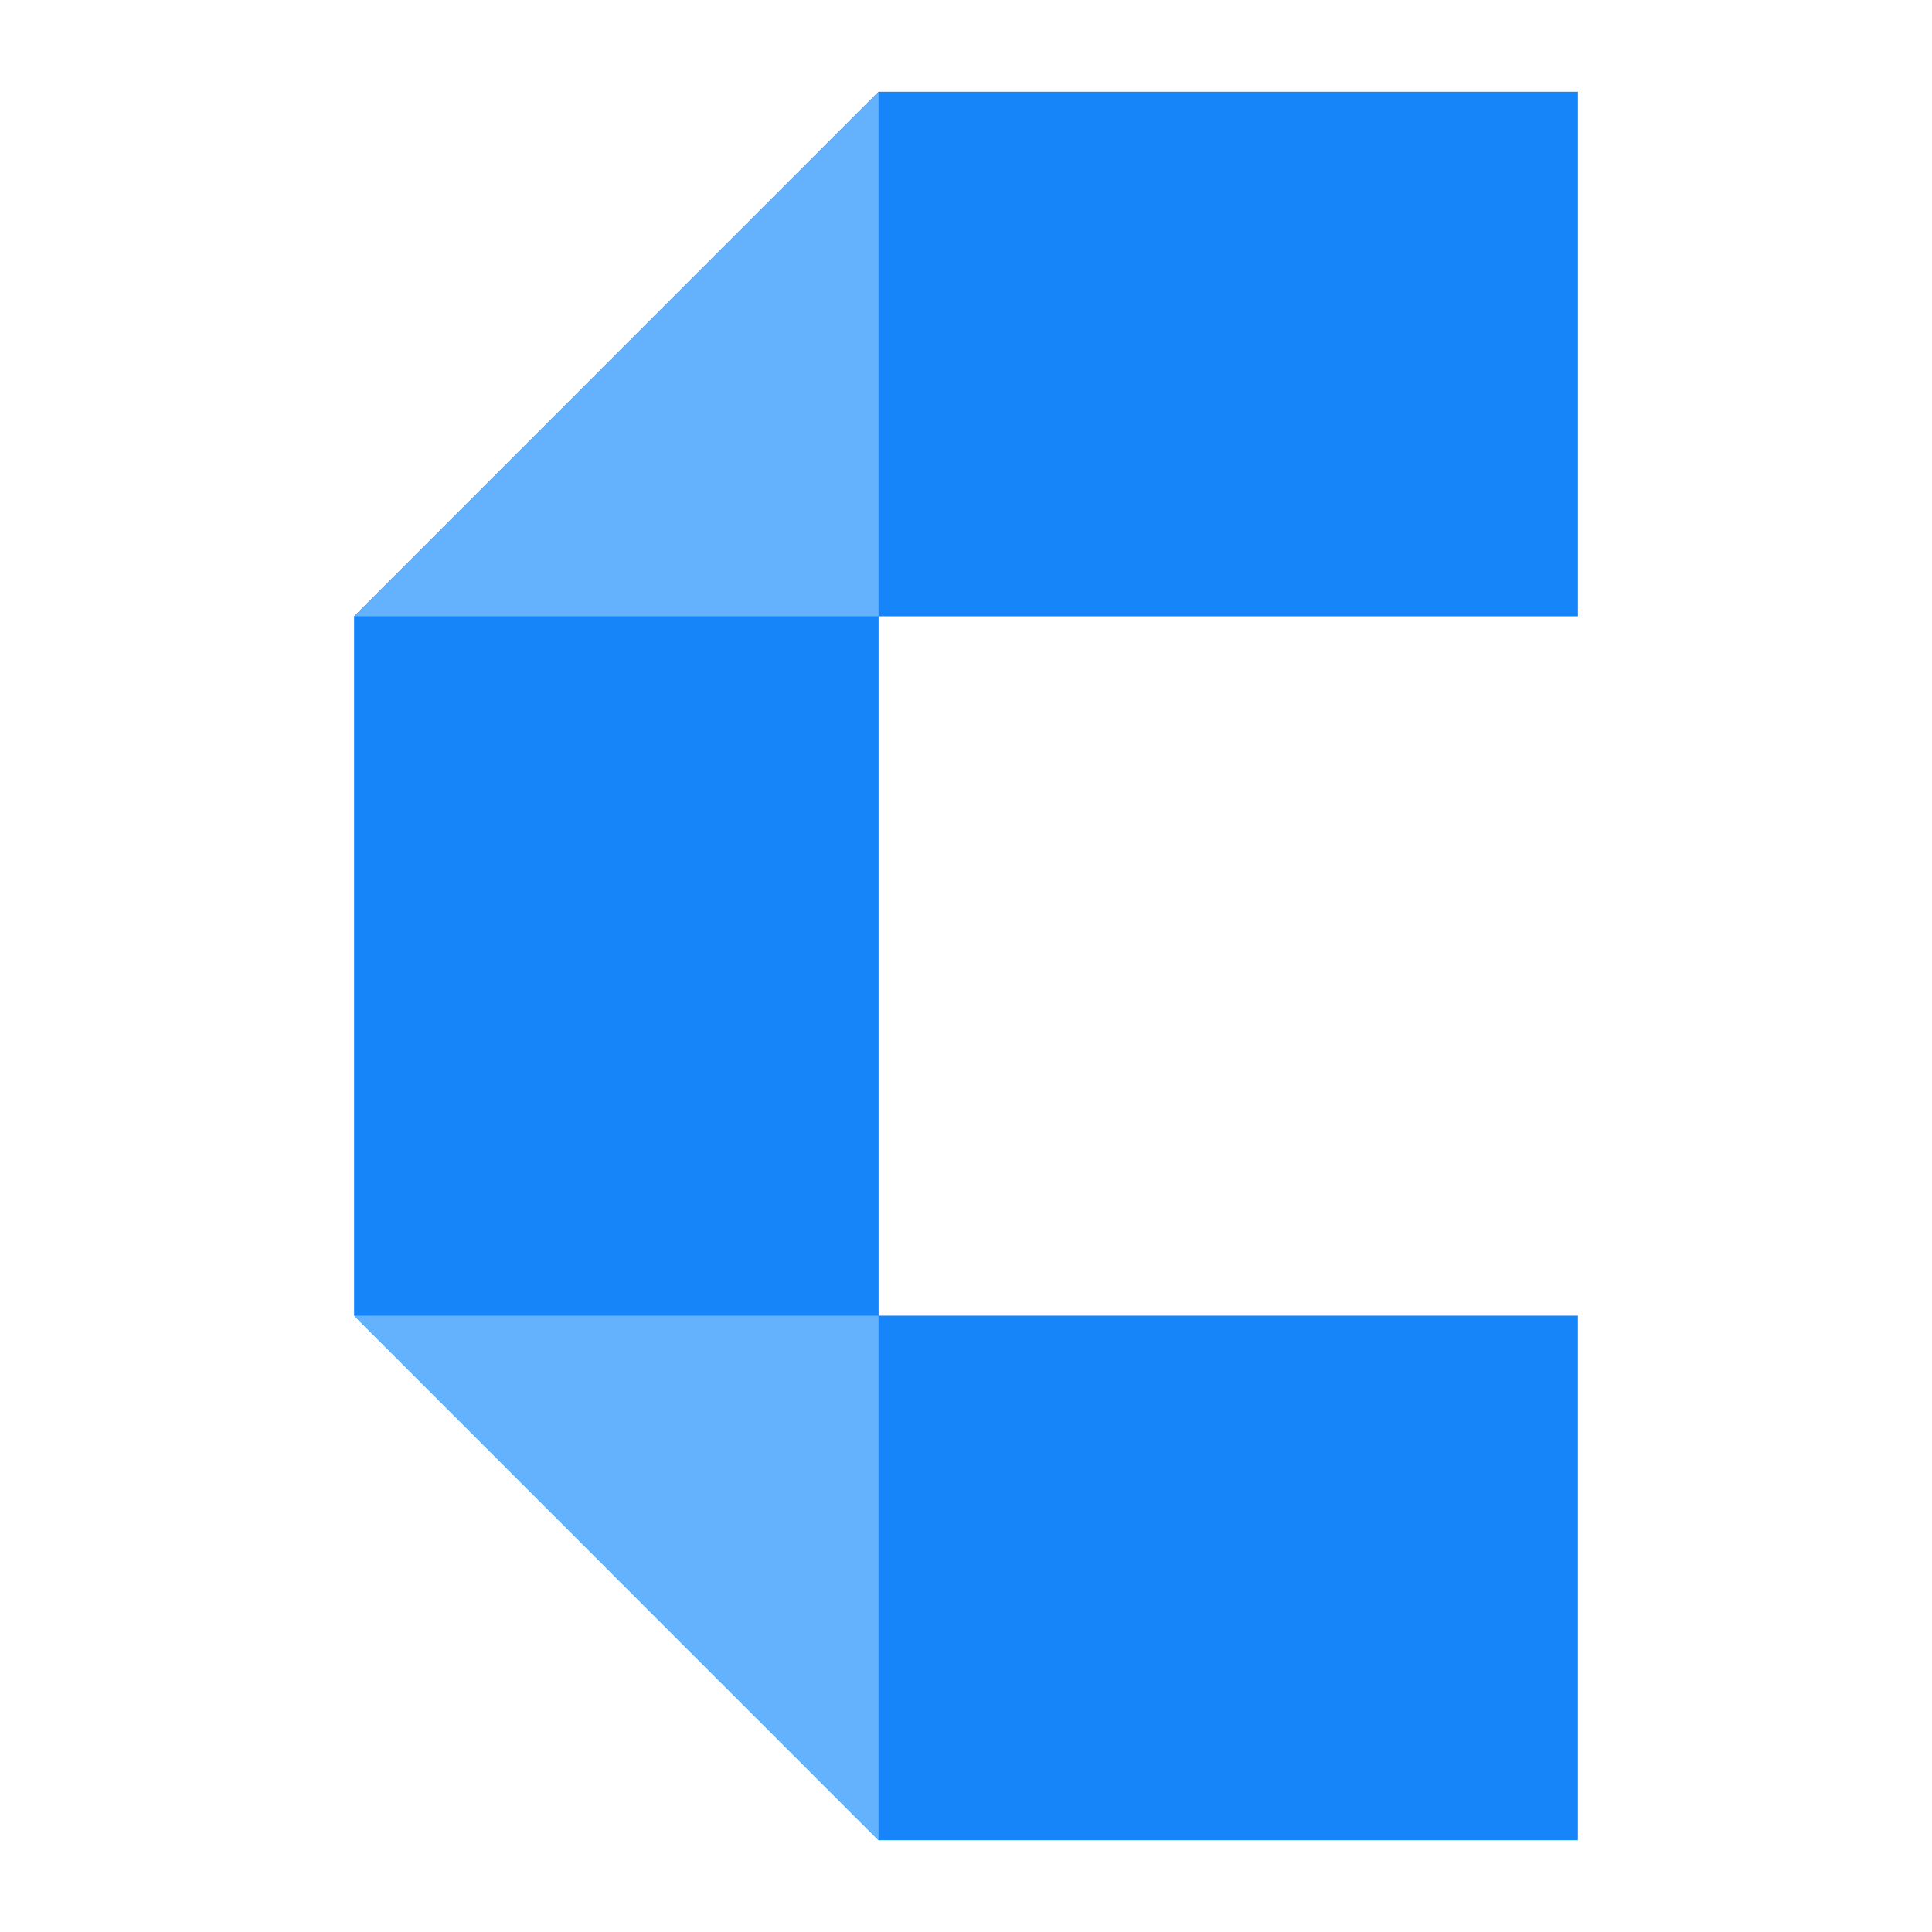<?xml version="1.0" standalone="no"?><!DOCTYPE svg PUBLIC "-//W3C//DTD SVG 1.1//EN" "http://www.w3.org/Graphics/SVG/1.1/DTD/svg11.dtd"><svg t="1635035060428" class="icon" viewBox="0 0 1024 1024" version="1.1" xmlns="http://www.w3.org/2000/svg" p-id="1572" xmlns:xlink="http://www.w3.org/1999/xlink" width="200" height="200"><defs><style type="text/css"></style></defs><path d="M465.654 48.649L187.68 326.658V697.343L465.654 975.352h370.667V697.343H465.672V326.658h370.667V48.649z" fill="#1585F9" p-id="1573"></path><path d="M465.654 48.649v278.009H187.68zM465.654 697.343v278.009L187.68 697.343z" fill="#64B1FD" p-id="1574"></path></svg>